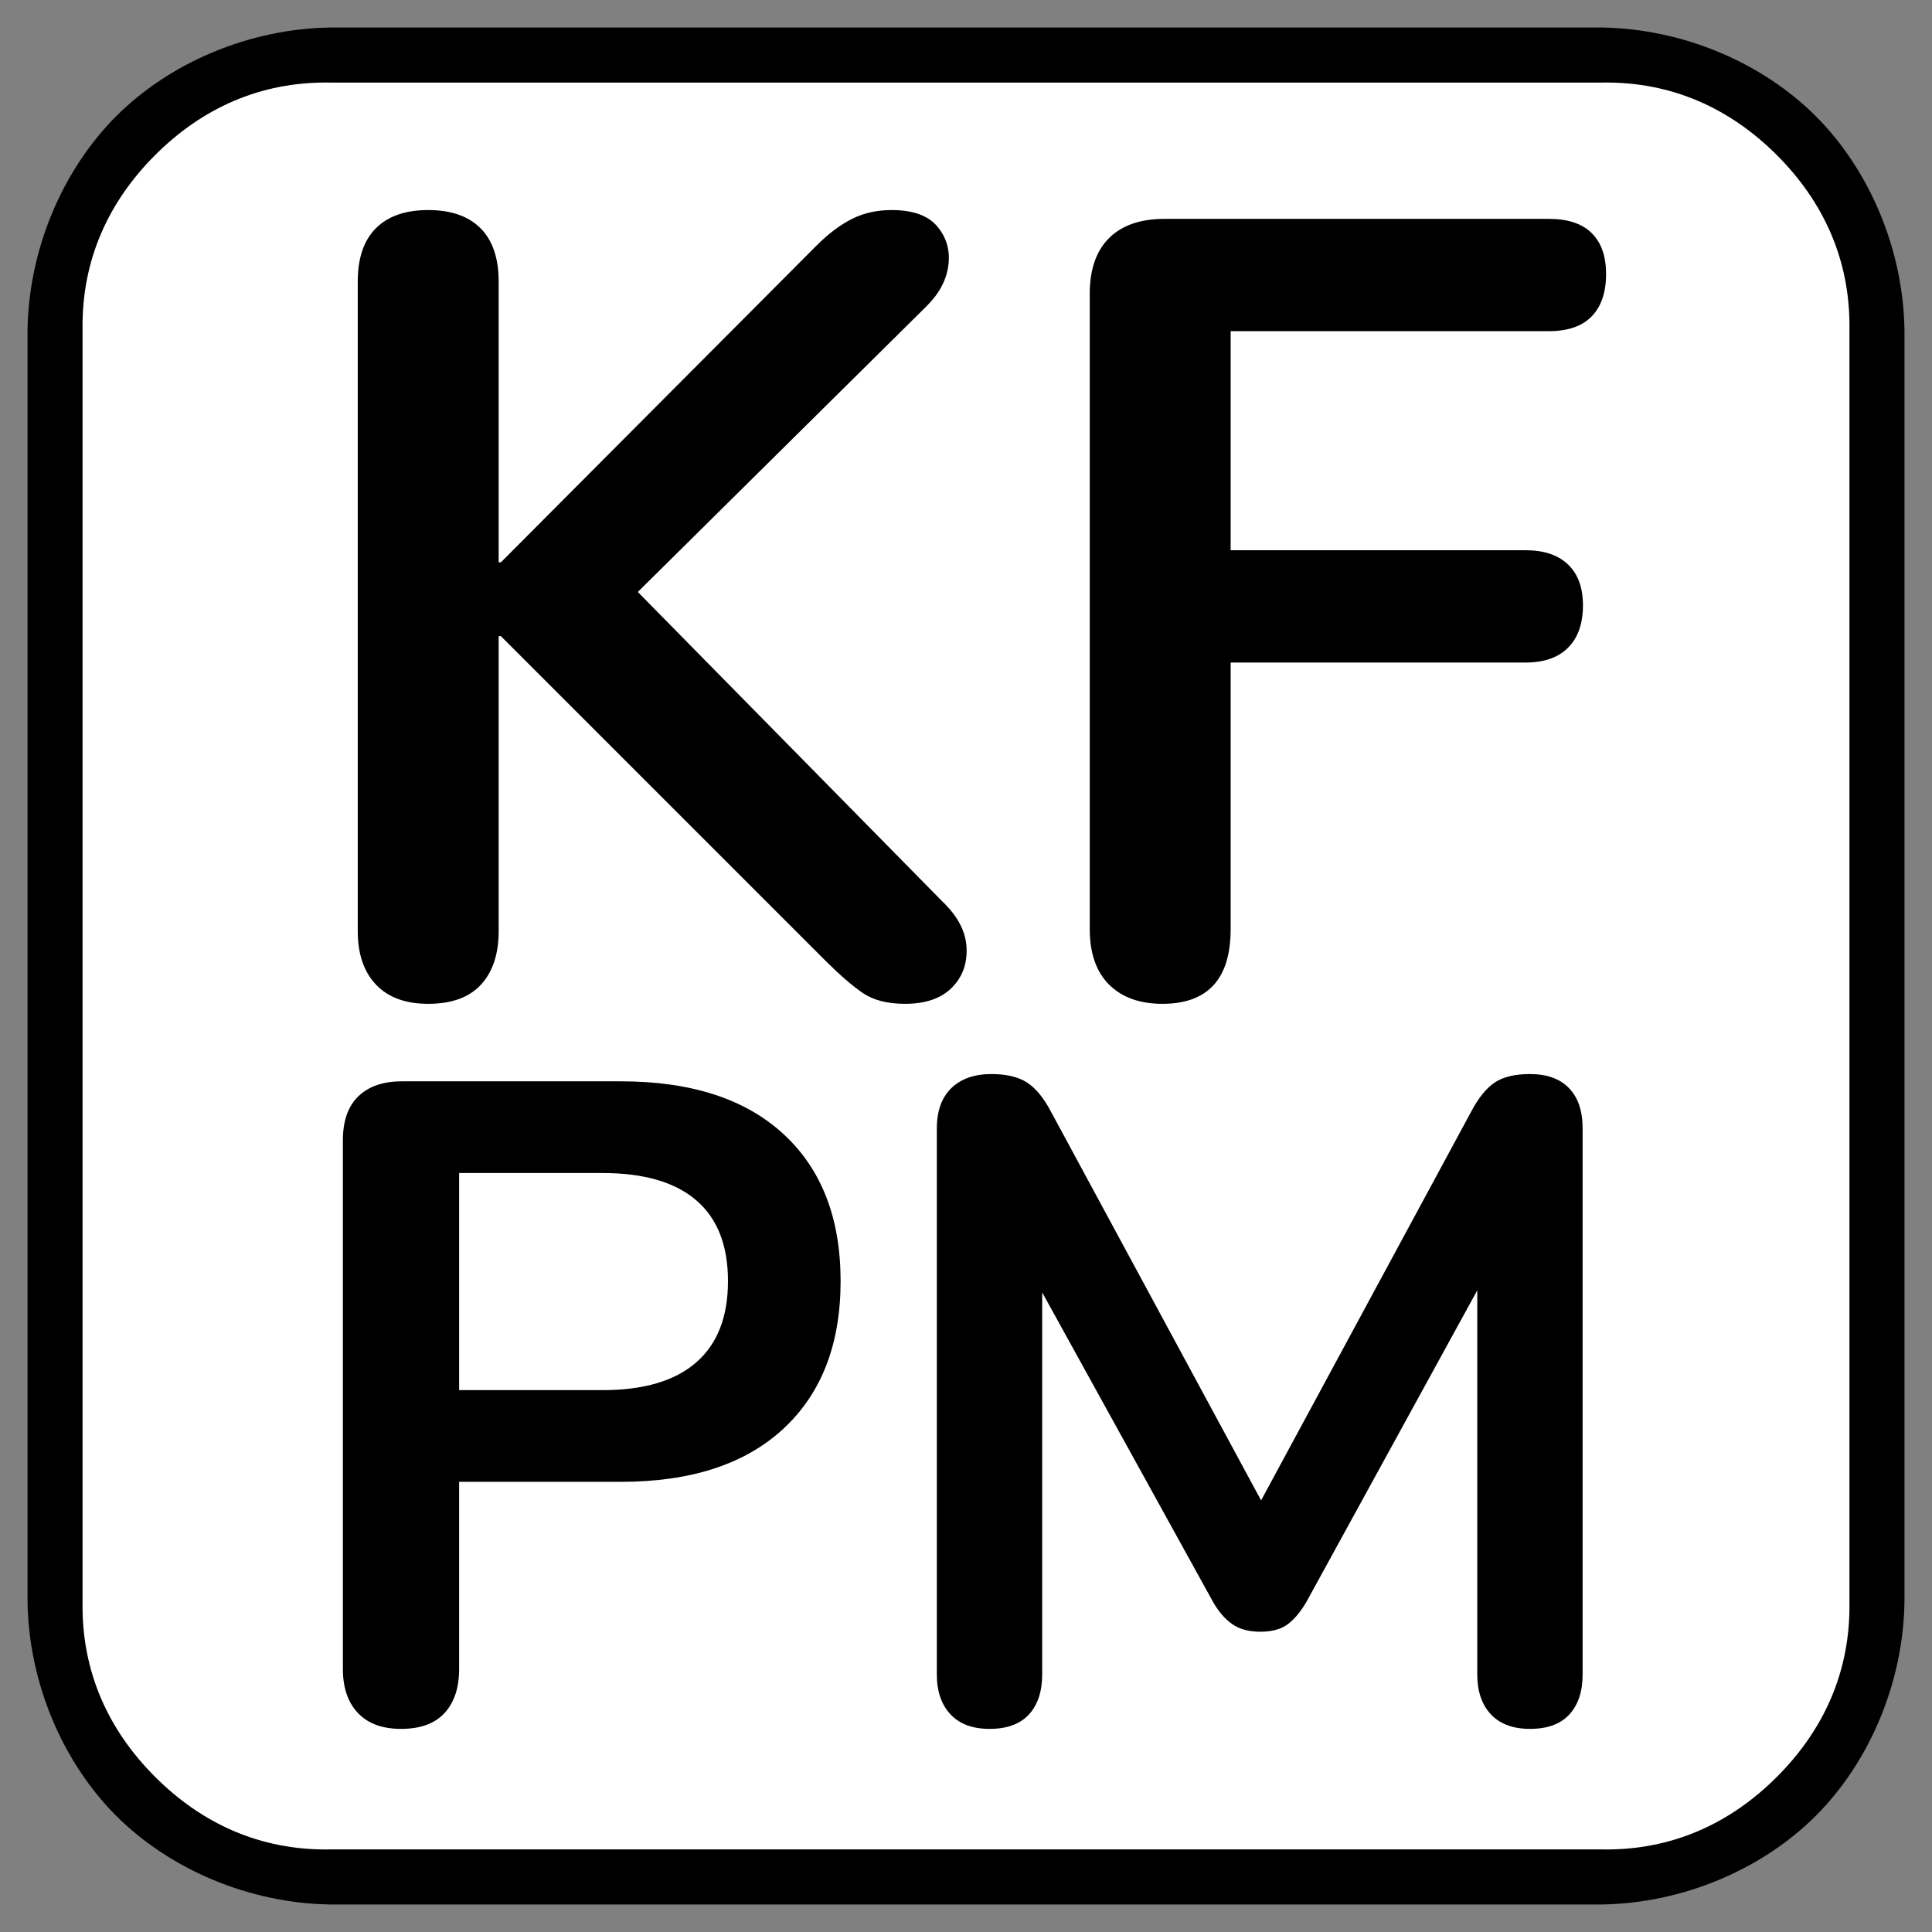 <?xml version="1.0" encoding="utf-8"?>
<svg viewBox="232.1 232.383 35.098 35.098" width="35.098" height="35.098" xmlns="http://www.w3.org/2000/svg">
  <rect x="232.1" y="232.383" width="35.098" height="35.098" fill="#808080" stroke="none"/>
  <g>
    <path d="M 238.1 233.383 L 261.198 233.383 C 263.959 233.383 266.198 235.622 266.198 238.383 L 266.198 261.481 C 266.198 264.242 263.959 266.481 261.198 266.481 L 238.1 266.481 C 235.339 266.481 233.1 264.242 233.1 261.481 L 233.1 238.383 C 233.1 235.622 235.339 233.383 238.1 233.383 Z" style="fill: rgb(255, 255, 255);"/>
    <path d="M 238.1 232.883 L 261.198 232.883 C 262.681 232.905 264.119 233.526 265.087 234.494 C 266.055 235.462 266.676 236.9 266.698 238.383 L 266.698 261.481 C 266.676 262.964 266.055 264.402 265.087 265.37 C 264.119 266.338 262.681 266.959 261.198 266.981 L 238.1 266.981 C 236.617 266.959 235.179 266.338 234.211 265.37 C 233.243 264.402 232.622 262.964 232.6 261.481 L 232.6 238.383 C 232.622 236.9 233.243 235.462 234.211 234.494 C 235.179 233.526 236.617 232.905 238.1 232.883 Z M 234.918 235.201 C 234.076 236.043 233.578 237.104 233.6 238.383 L 233.6 261.481 C 233.578 262.76 234.076 263.821 234.918 264.663 C 235.76 265.505 236.821 266.003 238.1 265.981 L 261.198 265.981 C 262.477 266.003 263.538 265.505 264.38 264.663 C 265.222 263.821 265.72 262.76 265.698 261.481 L 265.698 238.383 C 265.72 237.104 265.222 236.043 264.38 235.201 C 263.538 234.359 262.477 233.861 261.198 233.883 L 238.1 233.883 C 236.821 233.861 235.76 234.359 234.918 235.201 Z" style=""/>
    <path d="M 239.879 250.619 C 239.466 250.619 239.149 250.502 238.929 250.269 C 238.709 250.036 238.599 249.712 238.599 249.299 L 238.599 237.499 C 238.599 237.072 238.709 236.749 238.929 236.529 C 239.149 236.309 239.466 236.199 239.879 236.199 C 240.293 236.199 240.609 236.309 240.829 236.529 C 241.049 236.749 241.159 237.072 241.159 237.499 L 241.159 242.599 L 241.199 242.599 L 246.939 236.839 C 247.153 236.626 247.366 236.466 247.579 236.359 C 247.793 236.252 248.033 236.199 248.299 236.199 C 248.686 236.199 248.963 236.299 249.129 236.499 C 249.296 236.699 249.363 236.932 249.329 237.199 C 249.296 237.466 249.166 237.712 248.939 237.939 L 243.687 243.137 L 249.219 248.759 C 249.499 249.026 249.646 249.306 249.659 249.599 C 249.673 249.892 249.583 250.136 249.389 250.329 C 249.196 250.522 248.913 250.619 248.539 250.619 C 248.219 250.619 247.963 250.552 247.769 250.419 C 247.576 250.286 247.353 250.092 247.099 249.839 L 241.199 243.939 L 241.159 243.939 L 241.159 249.299 C 241.159 249.712 241.053 250.036 240.839 250.269 C 240.626 250.502 240.306 250.619 239.879 250.619 Z M 253.217 250.619 C 252.804 250.619 252.481 250.502 252.247 250.269 C 252.014 250.036 251.897 249.699 251.897 249.259 L 251.897 237.719 C 251.897 237.279 252.014 236.942 252.247 236.709 C 252.481 236.476 252.817 236.359 253.257 236.359 L 260.237 236.359 C 260.584 236.359 260.844 236.446 261.017 236.619 C 261.191 236.792 261.277 237.039 261.277 237.359 C 261.277 237.692 261.191 237.949 261.017 238.129 C 260.844 238.309 260.584 238.399 260.237 238.399 L 254.457 238.399 L 254.457 242.379 L 259.817 242.379 C 260.151 242.379 260.407 242.466 260.587 242.639 C 260.767 242.812 260.857 243.059 260.857 243.379 C 260.857 243.712 260.767 243.969 260.587 244.149 C 260.407 244.329 260.151 244.419 259.817 244.419 L 254.457 244.419 L 254.457 249.259 C 254.457 250.166 254.044 250.619 253.217 250.619 Z M 239.385 263.791 C 239.045 263.791 238.784 263.695 238.602 263.502 C 238.42 263.31 238.329 263.043 238.329 262.702 L 238.329 253.099 C 238.329 252.747 238.423 252.48 238.61 252.299 C 238.797 252.118 239.061 252.027 239.402 252.027 L 243.378 252.027 C 244.654 252.027 245.639 252.346 246.332 252.984 C 247.025 253.622 247.371 254.513 247.371 255.657 C 247.371 256.801 247.025 257.695 246.332 258.338 C 245.639 258.981 244.654 259.303 243.378 259.303 L 240.441 259.303 L 240.441 262.702 C 240.441 263.043 240.353 263.31 240.177 263.502 C 240.001 263.695 239.737 263.791 239.385 263.791 Z M 240.441 257.637 L 243.048 257.637 C 243.796 257.637 244.363 257.469 244.748 257.133 C 245.133 256.798 245.325 256.306 245.325 255.657 C 245.325 255.008 245.133 254.518 244.748 254.188 C 244.363 253.858 243.796 253.693 243.048 253.693 L 240.441 253.693 L 240.441 257.637 Z M 250.076 263.791 C 249.768 263.791 249.532 263.703 249.367 263.527 C 249.202 263.351 249.119 263.109 249.119 262.801 L 249.119 252.885 C 249.119 252.566 249.207 252.321 249.383 252.15 C 249.559 251.98 249.801 251.895 250.109 251.895 C 250.385 251.895 250.602 251.947 250.761 252.051 C 250.921 252.156 251.066 252.335 251.198 252.588 L 255.01 259.64 L 258.821 252.588 C 258.953 252.335 259.096 252.156 259.25 252.051 C 259.404 251.947 259.619 251.895 259.894 251.895 C 260.202 251.895 260.439 251.98 260.603 252.15 C 260.769 252.321 260.851 252.566 260.851 252.885 L 260.851 262.801 C 260.851 263.109 260.772 263.351 260.612 263.527 C 260.452 263.703 260.213 263.791 259.894 263.791 C 259.586 263.791 259.35 263.703 259.184 263.527 C 259.02 263.351 258.937 263.109 258.937 262.801 L 258.937 255.824 L 255.835 261.481 C 255.725 261.668 255.61 261.806 255.488 261.894 C 255.368 261.982 255.203 262.026 254.993 262.026 C 254.785 262.026 254.614 261.979 254.482 261.885 C 254.35 261.792 254.235 261.657 254.135 261.481 L 251.033 255.862 L 251.033 262.801 C 251.033 263.109 250.954 263.351 250.794 263.527 C 250.635 263.703 250.396 263.791 250.076 263.791 Z" style="white-space: pre;"/>
    <path d="M 239.879 251.119 C 239.379 251.119 238.862 250.926 238.565 250.612 C 238.274 250.303 238.112 249.793 238.099 249.299 L 238.099 237.499 C 238.112 236.992 238.277 236.474 238.575 236.175 C 238.873 235.878 239.384 235.699 239.879 235.699 C 240.374 235.699 240.885 235.878 241.183 236.175 C 241.481 236.474 241.646 236.992 241.659 237.499 L 241.659 241.429 L 246.585 236.485 C 246.826 236.249 247.102 236.038 247.355 235.912 C 247.623 235.778 247.978 235.699 248.299 235.699 C 248.771 235.699 249.266 235.882 249.513 236.179 C 249.745 236.457 249.871 236.897 249.825 237.261 C 249.781 237.615 249.562 238.007 249.291 238.294 L 244.393 243.141 L 249.564 248.397 C 249.893 248.729 250.14 249.177 250.159 249.576 C 250.176 249.967 250.01 250.415 249.743 250.683 C 249.471 250.954 248.993 251.119 248.539 251.119 C 248.156 251.119 247.749 251.013 247.485 250.831 C 247.269 250.682 247.012 250.458 246.745 250.193 L 241.659 245.106 L 241.659 249.299 C 241.646 249.791 241.49 250.297 241.208 250.606 C 240.917 250.925 240.391 251.119 239.879 251.119 Z M 240.47 249.932 C 240.614 249.774 240.672 249.634 240.659 249.299 L 240.659 243.439 L 241.406 243.439 L 247.453 249.485 C 247.693 249.727 247.882 249.89 248.053 250.007 C 248.176 250.092 248.282 250.119 248.539 250.119 C 248.832 250.119 248.92 250.091 249.035 249.975 C 249.155 249.856 249.168 249.818 249.16 249.622 C 249.151 249.434 249.105 249.323 248.874 249.121 L 243.331 243.487 L 242.981 243.132 L 248.587 237.584 C 248.77 237.417 248.81 237.316 248.833 237.137 C 248.854 236.968 248.847 236.941 248.745 236.819 C 248.659 236.716 248.601 236.699 248.299 236.699 C 248.087 236.699 247.962 236.727 247.803 236.806 C 247.629 236.893 247.479 237.002 247.293 237.193 L 241.553 242.952 L 241.407 243.099 L 240.659 243.099 L 240.659 237.499 C 240.672 237.153 240.617 237.024 240.475 236.883 C 240.333 236.74 240.21 236.699 239.879 236.699 C 239.548 236.699 239.426 236.74 239.283 236.883 C 239.141 237.024 239.086 237.153 239.099 237.499 L 239.099 249.299 C 239.086 249.632 239.144 249.768 239.293 249.926 C 239.436 250.078 239.552 250.119 239.879 250.119 C 240.22 250.119 240.335 250.08 240.47 249.932 Z M 253.217 251.119 C 252.719 251.119 252.202 250.931 251.893 250.623 C 251.583 250.312 251.411 249.781 251.397 249.259 L 251.397 237.719 C 251.411 237.197 251.583 236.666 251.893 236.355 C 252.204 236.045 252.735 235.873 253.257 235.859 L 260.237 235.859 C 260.663 235.872 261.118 236.013 261.371 236.265 C 261.62 236.515 261.777 236.956 261.777 237.359 C 261.777 237.772 261.625 238.219 261.377 238.476 C 261.125 238.738 260.665 238.885 260.237 238.899 L 254.957 238.899 L 254.957 241.879 L 259.817 241.879 C 260.23 241.892 260.677 242.031 260.934 242.279 C 261.193 242.528 261.357 242.973 261.357 243.379 C 261.357 243.795 261.197 244.246 260.941 244.503 C 260.684 244.759 260.233 244.905 259.817 244.919 L 254.957 244.919 L 254.957 249.259 C 254.946 249.785 254.796 250.31 254.516 250.616 C 254.232 250.928 253.716 251.119 253.217 251.119 Z M 253.778 249.942 C 253.912 249.795 253.968 249.64 253.957 249.259 L 253.957 243.919 L 259.817 243.919 C 260.068 243.933 260.13 243.899 260.233 243.795 C 260.337 243.692 260.357 243.63 260.357 243.379 C 260.357 243.145 260.341 243.096 260.24 242.999 C 260.137 242.9 260.07 242.866 259.817 242.879 L 253.957 242.879 L 253.957 237.899 L 260.237 237.899 C 260.502 237.913 260.562 237.88 260.657 237.782 C 260.756 237.679 260.777 237.612 260.777 237.359 C 260.777 237.122 260.76 237.069 260.663 236.973 C 260.569 236.878 260.505 236.846 260.237 236.859 L 253.257 236.859 C 252.899 236.845 252.757 236.906 252.601 237.063 C 252.444 237.219 252.383 237.361 252.397 237.719 L 252.397 249.259 C 252.383 249.617 252.444 249.759 252.601 249.915 C 252.759 250.074 252.889 250.119 253.217 250.119 C 253.544 250.119 253.649 250.083 253.778 249.942 Z" style="fill: none;"/>
  </g>
  <path d="M 238.1 232.883 L 261.198 232.883 C 262.681 232.905 264.119 233.526 265.087 234.494 C 266.055 235.462 266.676 236.9 266.698 238.383 L 266.698 261.481 C 266.676 262.964 266.055 264.402 265.087 265.37 C 264.119 266.338 262.681 266.959 261.198 266.981 L 238.1 266.981 C 236.617 266.959 235.179 266.338 234.211 265.37 C 233.243 264.402 232.622 262.964 232.6 261.481 L 232.6 238.383 C 232.622 236.9 233.243 235.462 234.211 234.494 C 235.179 233.526 236.617 232.905 238.1 232.883 Z M 234.918 235.201 C 234.076 236.043 233.578 237.104 233.6 238.383 L 233.6 261.481 C 233.578 262.76 234.076 263.821 234.918 264.663 C 235.76 265.505 236.821 266.003 238.1 265.981 L 261.198 265.981 C 262.477 266.003 263.538 265.505 264.38 264.663 C 265.222 263.821 265.72 262.76 265.698 261.481 L 265.698 238.383 C 265.72 237.104 265.222 236.043 264.38 235.201 C 263.538 234.359 262.477 233.861 261.198 233.883 L 238.1 233.883 C 236.821 233.861 235.76 234.359 234.918 235.201 Z" style="fill: none;"/>
  <path d="M 238.1 232.383 L 261.205 232.383 C 262.784 232.426 264.407 233.107 265.441 234.14 C 266.474 235.174 267.156 236.805 267.198 238.383 L 267.198 261.488 C 267.155 263.067 266.474 264.69 265.441 265.724 C 264.407 266.757 262.776 267.439 261.198 267.481 L 238.093 267.481 C 236.514 267.438 234.891 266.757 233.857 265.724 C 232.824 264.69 232.142 263.059 232.1 261.481 L 232.1 238.376 C 232.143 236.797 232.824 235.174 233.857 234.14 C 234.891 233.107 236.522 232.425 238.1 232.383 Z M 233.1 238.39 L 233.1 261.481 C 233.1 261.646 233.108 261.808 233.124 261.969 C 233.108 261.808 233.1 261.646 233.1 261.481 L 233.1 238.392 C 233.101 237.464 233.352 236.597 233.787 235.854 C 233.351 236.597 233.101 237.463 233.1 238.39 Z M 238.107 266.481 L 261.198 266.481 C 261.363 266.481 261.525 266.473 261.686 266.457 C 261.525 266.473 261.363 266.481 261.198 266.481 L 238.109 266.481 C 237.181 266.48 236.314 266.229 235.571 265.794 C 236.314 266.23 237.18 266.48 238.107 266.481 Z M 266.198 261.474 L 266.198 238.383 C 266.198 238.218 266.19 238.056 266.174 237.895 C 266.19 238.056 266.198 238.218 266.198 238.383 L 266.198 261.472 C 266.197 262.4 265.946 263.267 265.511 264.01 C 265.947 263.267 266.197 262.401 266.198 261.474 Z M 261.191 233.383 L 238.1 233.383 C 237.935 233.383 237.773 233.391 237.612 233.407 C 237.773 233.391 237.935 233.383 238.1 233.383 L 261.189 233.383 C 262.117 233.384 262.984 233.635 263.727 234.07 C 262.984 233.634 262.118 233.384 261.191 233.383 Z M 235.272 235.555 C 234.49 236.337 234.054 237.206 234.1 238.374 L 234.1 261.481 C 234.054 262.649 234.49 263.527 235.272 264.309 C 236.054 265.091 236.923 265.527 238.091 265.481 L 261.198 265.481 C 262.366 265.527 263.244 265.091 264.026 264.309 C 264.808 263.527 265.244 262.658 265.198 261.49 L 265.198 238.383 C 265.244 237.215 264.808 236.337 264.026 235.555 C 263.244 234.773 262.375 234.337 261.207 234.383 L 238.1 234.383 C 236.932 234.337 236.054 234.773 235.272 235.555 Z" style="fill: none;"/>
  <path d="M 239.879 251.119 C 239.379 251.119 238.862 250.926 238.565 250.612 C 238.274 250.304 238.112 249.792 238.099 249.299 L 238.099 237.499 C 238.112 236.991 238.277 236.473 238.575 236.175 C 238.873 235.878 239.384 235.699 239.879 235.699 C 240.375 235.699 240.886 235.878 241.183 236.175 C 241.481 236.473 241.646 236.991 241.659 237.499 L 241.659 241.429 L 246.586 236.485 C 246.826 236.249 247.104 236.042 247.355 235.912 C 247.627 235.784 247.979 235.699 248.299 235.699 C 248.771 235.699 249.24 235.904 249.513 236.179 C 249.728 236.47 249.851 236.894 249.825 237.261 C 249.765 237.614 249.562 238.007 249.291 238.294 L 244.393 243.142 L 249.564 248.397 C 249.893 248.729 250.117 249.178 250.158 249.576 C 250.157 249.967 249.994 250.399 249.742 250.683 C 249.453 250.935 248.994 251.119 248.539 251.119 C 248.156 251.119 247.757 250.999 247.485 250.831 C 247.27 250.68 247.012 250.457 246.745 250.193 L 241.659 245.106 L 241.659 249.299 C 241.647 249.79 241.475 250.282 241.208 250.607 C 240.896 250.906 240.392 251.119 239.879 251.119 Z M 240.47 249.932 C 240.63 249.79 240.671 249.634 240.659 249.299 L 240.659 243.439 L 241.406 243.439 L 247.453 249.485 C 247.694 249.727 247.881 249.891 248.052 250.007 C 248.168 250.104 248.282 250.119 248.539 250.119 C 248.832 250.119 248.938 250.109 249.035 249.975 C 249.171 249.873 249.189 249.817 249.16 249.623 C 249.175 249.435 249.105 249.323 248.874 249.121 L 243.331 243.488 L 242.981 243.132 L 248.587 237.584 C 248.77 237.417 248.827 237.319 248.833 237.138 C 248.875 236.971 248.864 236.928 248.745 236.819 C 248.687 236.695 248.601 236.699 248.299 236.699 C 248.087 236.699 247.959 236.72 247.803 236.806 C 247.628 236.89 247.48 237.003 247.292 237.193 L 241.553 242.952 L 241.407 243.099 L 240.659 243.099 L 240.659 237.499 C 240.672 237.153 240.617 237.025 240.475 236.883 C 240.332 236.74 240.211 236.699 239.879 236.699 C 239.548 236.699 239.425 236.74 239.283 236.883 C 239.141 237.025 239.086 237.153 239.099 237.499 L 239.099 249.299 C 239.086 249.632 239.144 249.768 239.293 249.926 C 239.436 250.078 239.553 250.119 239.879 250.119 C 240.22 250.119 240.356 250.099 240.47 249.932 Z M 253.217 251.119 C 252.719 251.119 252.219 250.913 251.893 250.623 C 251.601 250.295 251.411 249.781 251.397 249.259 L 251.397 237.719 C 251.411 237.197 251.602 236.682 251.894 236.355 C 252.222 236.063 252.735 235.873 253.257 235.859 L 260.237 235.859 C 260.663 235.872 261.1 236.032 261.37 236.265 C 261.604 236.533 261.777 236.957 261.777 237.359 C 261.777 237.771 261.608 238.201 261.377 238.476 C 261.105 238.719 260.666 238.885 260.237 238.899 L 254.957 238.899 L 254.957 241.879 L 259.817 241.879 C 260.231 241.892 260.677 242.032 260.933 242.279 C 261.193 242.528 261.357 242.973 261.357 243.379 C 261.357 243.795 261.197 244.246 260.941 244.503 C 260.684 244.759 260.234 244.905 259.817 244.919 L 254.957 244.919 L 254.957 249.259 C 254.946 249.785 254.796 250.31 254.517 250.616 C 254.232 250.928 253.716 251.119 253.217 251.119 Z M 253.778 249.942 C 253.912 249.795 253.968 249.64 253.957 249.259 L 253.957 243.919 L 259.817 243.919 C 260.068 243.933 260.13 243.899 260.233 243.795 C 260.337 243.692 260.357 243.629 260.357 243.379 C 260.357 243.145 260.341 243.096 260.241 242.999 C 260.137 242.9 260.071 242.866 259.817 242.879 L 253.957 242.879 L 253.957 237.899 L 260.237 237.899 C 260.502 237.913 260.582 237.9 260.657 237.783 C 260.773 237.697 260.777 237.613 260.777 237.359 C 260.777 237.121 260.779 237.051 260.664 236.974 C 260.589 236.861 260.505 236.846 260.237 236.859 L 253.257 236.859 C 252.899 236.845 252.74 236.889 252.6 237.063 C 252.427 237.201 252.383 237.361 252.397 237.719 L 252.397 249.259 C 252.383 249.617 252.427 249.777 252.6 249.915 C 252.743 250.09 252.889 250.119 253.217 250.119 C 253.545 250.119 253.649 250.083 253.778 249.942 Z M 239.385 264.291 C 238.959 264.291 238.516 264.101 238.239 263.845 C 238.002 263.562 237.842 263.124 237.829 262.702 L 237.829 253.099 C 237.843 252.664 237.995 252.198 238.262 251.94 C 238.525 251.685 238.98 251.541 239.402 251.527 L 243.378 251.527 C 244.731 251.539 245.901 251.907 246.671 252.616 C 247.445 253.329 247.871 254.422 247.871 255.657 C 247.871 256.891 247.445 257.987 246.672 258.705 C 245.902 259.419 244.732 259.791 243.378 259.803 L 240.941 259.803 L 240.941 262.702 C 240.928 263.121 240.775 263.557 240.546 263.839 C 240.271 264.099 239.822 264.291 239.385 264.291 Z M 239.808 263.165 C 239.93 263.064 239.954 262.965 239.941 262.702 L 239.941 258.803 L 243.378 258.803 C 244.576 258.815 245.376 258.543 245.992 257.971 C 246.605 257.403 246.871 256.711 246.871 255.657 C 246.871 254.604 246.605 253.915 245.993 253.352 C 245.377 252.785 244.577 252.515 243.378 252.527 L 239.402 252.527 C 239.142 252.513 239.069 252.551 238.958 252.658 C 238.851 252.762 238.815 252.83 238.829 253.099 L 238.829 262.702 C 238.816 262.962 238.838 263.057 238.965 263.158 C 239.051 263.288 239.131 263.291 239.385 263.291 C 239.652 263.291 239.731 263.292 239.808 263.165 Z M 243.048 253.193 C 243.866 253.203 244.61 253.411 245.073 253.808 C 245.548 254.215 245.825 254.917 245.825 255.657 C 245.825 256.397 245.53 257.077 245.076 257.51 C 244.598 257.897 243.867 258.127 243.048 258.137 L 239.941 258.137 L 239.941 253.193 Z M 240.941 257.137 L 243.048 257.137 C 243.725 257.147 244.128 257.041 244.419 256.756 C 244.735 256.519 244.825 256.215 244.825 255.657 C 244.825 255.099 244.718 254.821 244.423 254.568 C 244.116 254.305 243.726 254.183 243.048 254.193 L 240.941 254.193 Z M 250.076 264.291 C 249.681 264.291 249.243 264.126 249.002 263.869 C 248.767 263.618 248.633 263.19 248.619 262.801 L 248.619 252.885 C 248.634 252.481 248.799 252.056 249.036 251.79 C 249.302 251.564 249.718 251.395 250.109 251.395 C 250.443 251.395 250.798 251.495 251.035 251.633 C 251.252 251.79 251.478 252.056 251.638 252.35 L 255.01 258.588 L 258.378 252.357 C 258.536 252.063 258.762 251.792 258.97 251.637 C 259.205 251.497 259.56 251.395 259.894 251.395 C 260.286 251.395 260.703 251.571 260.962 251.802 C 261.186 252.068 261.338 252.487 261.351 252.885 L 261.351 262.801 C 261.339 263.187 261.211 263.612 260.982 263.863 C 260.744 264.125 260.299 264.291 259.894 264.291 C 259.499 264.291 259.079 264.107 258.818 263.868 C 258.601 263.603 258.451 263.19 258.437 262.801 L 258.437 257.776 L 256.266 261.735 C 256.133 261.955 255.95 262.167 255.783 262.298 C 255.579 262.426 255.267 262.526 254.993 262.526 C 254.719 262.526 254.404 262.424 254.193 262.293 C 254.015 262.157 253.824 261.937 253.697 261.723 L 251.533 257.802 L 251.533 262.801 C 251.521 263.187 251.377 263.596 251.165 263.863 C 250.906 264.105 250.482 264.291 250.076 264.291 Z M 250.423 263.192 C 250.53 263.106 250.545 263.031 250.533 262.801 L 250.533 253.922 L 254.573 261.239 C 254.646 261.377 254.684 261.426 254.77 261.476 C 254.823 261.533 254.851 261.526 254.993 261.526 C 255.139 261.526 255.156 261.539 255.192 261.491 C 255.269 261.446 255.317 261.381 255.404 261.227 L 258.499 255.584 L 259.437 253.872 L 259.437 262.801 C 259.423 263.028 259.438 263.098 259.548 263.185 C 259.62 263.297 259.673 263.291 259.894 263.291 C 260.127 263.291 260.16 263.281 260.242 263.191 C 260.333 263.09 260.363 263.031 260.351 262.801 L 260.351 252.885 C 260.364 252.645 260.353 252.574 260.244 252.498 C 260.176 252.39 260.118 252.395 259.894 252.395 C 259.678 252.395 259.603 252.397 259.53 252.465 C 259.432 252.519 259.37 252.607 259.264 252.819 L 255.45 259.878 L 255.01 260.692 L 250.758 252.826 C 250.654 252.614 250.59 252.523 250.487 252.469 C 250.407 252.399 250.327 252.395 250.109 252.395 C 249.884 252.395 249.816 252.395 249.731 252.509 C 249.616 252.585 249.604 252.651 249.619 252.885 L 249.619 262.801 C 249.605 263.028 249.637 263.084 249.732 263.185 C 249.821 263.28 249.855 263.291 250.076 263.291 C 250.31 263.291 250.363 263.301 250.423 263.192 Z" style="fill: none;"/>
  <path d="M 239.879 251.619 C 239.292 251.619 238.592 251.331 238.201 250.955 C 237.854 250.55 237.624 249.862 237.599 249.299 L 237.599 237.486 C 237.624 236.91 237.863 236.22 238.222 235.821 C 238.614 235.465 239.301 235.199 239.879 235.199 C 240.457 235.199 241.145 235.466 241.537 235.822 C 241.896 236.222 242.134 236.923 242.159 237.499 L 242.159 240.219 L 246.235 236.128 C 246.499 235.872 246.838 235.616 247.132 235.465 C 247.457 235.31 247.924 235.199 248.299 235.199 C 248.858 235.199 249.545 235.488 249.897 235.859 C 250.177 236.228 250.359 236.859 250.321 237.323 C 250.247 237.768 249.95 238.313 249.643 238.649 L 245.099 243.146 L 249.919 248.045 C 250.289 248.432 250.609 249.046 250.659 249.554 C 250.66 250.043 250.42 250.68 250.096 251.037 C 249.729 251.367 249.075 251.619 248.539 251.619 C 248.093 251.619 247.544 251.461 247.201 251.243 C 246.963 251.076 246.67 250.823 246.391 250.547 L 242.159 246.313 L 242.159 249.312 C 242.135 249.871 241.914 250.539 241.577 250.943 C 241.188 251.328 240.477 251.619 239.879 251.619 Z M 241.159 249.286 L 241.159 245.106 L 241.159 243.939 L 241.159 249.28 C 241.153 249.718 241.031 250.035 240.842 250.266 C 241.067 250.052 241.157 249.709 241.159 249.286 Z M 247.098 249.839 C 247.353 250.093 247.575 250.288 247.769 250.419 C 247.954 250.565 248.219 250.619 248.539 250.619 C 248.911 250.619 249.212 250.541 249.39 250.329 C 249.599 250.151 249.692 249.892 249.66 249.599 C 249.671 249.309 249.497 249.026 249.209 248.749 L 244.931 244.401 L 249.203 248.745 C 249.501 249.039 249.632 249.33 249.66 249.602 C 249.654 249.889 249.568 250.113 249.389 250.328 C 249.172 250.506 248.908 250.619 248.539 250.619 C 248.22 250.619 247.972 250.54 247.769 250.418 C 247.576 250.284 247.354 250.094 247.099 249.839 L 242.164 244.904 Z M 248.299 236.199 C 248.032 236.199 247.789 236.246 247.579 236.359 C 247.366 236.46 247.155 236.624 246.939 236.838 L 241.73 242.066 L 246.935 236.844 C 247.153 236.625 247.371 236.467 247.581 236.358 C 247.796 236.259 248.032 236.199 248.299 236.199 C 248.671 236.199 248.921 236.316 249.128 236.498 C 248.987 236.277 248.684 236.199 248.299 236.199 Z M 240.829 236.528 C 240.625 236.291 240.291 236.199 239.879 236.199 C 239.467 236.199 239.133 236.29 238.929 236.528 C 238.692 236.727 238.6 237.074 238.599 237.512 L 238.599 249.299 C 238.6 249.724 238.694 250.056 238.929 250.269 C 239.131 250.52 239.466 250.619 239.879 250.619 C 240.303 250.619 240.644 250.522 240.837 250.271 C 240.598 250.486 240.299 250.619 239.879 250.619 C 239.469 250.619 239.171 250.485 238.929 250.269 C 238.732 250.037 238.606 249.74 238.599 249.299 L 238.599 237.518 C 238.606 237.064 238.735 236.749 238.93 236.529 C 239.17 236.326 239.468 236.199 239.879 236.199 C 240.289 236.199 240.589 236.326 240.829 236.53 C 241.024 236.75 241.152 237.046 241.159 237.499 C 241.158 237.061 241.066 236.727 240.829 236.528 Z M 241.052 242.747 L 241.159 242.639 L 241.159 242.639 Z M 243.337 242.781 L 243.687 243.136 L 243.687 243.136 Z M 240.101 249.595 C 240.198 249.51 240.191 249.548 240.159 249.318 L 240.159 243.599 L 241.615 243.599 L 241.907 243.305 L 241.943 243.269 L 241.613 242.939 L 240.159 242.939 L 240.159 237.499 C 240.192 237.26 240.211 237.299 240.123 237.238 C 240.079 237.156 240.131 237.199 239.879 237.199 C 239.628 237.199 239.682 237.154 239.637 237.237 C 239.548 237.298 239.566 237.242 239.599 237.48 L 239.599 249.299 C 239.566 249.524 239.556 249.498 239.657 249.583 C 239.701 249.671 239.635 249.619 239.879 249.619 C 240.14 249.619 240.07 249.675 240.101 249.595 Z M 241.943 243.269 L 247.807 249.131 C 248.032 249.36 248.186 249.494 248.335 249.594 C 248.378 249.643 248.344 249.619 248.539 249.619 C 248.604 249.619 248.641 249.624 248.662 249.63 C 248.674 249.548 248.701 249.601 248.545 249.497 L 242.975 243.838 L 242.275 243.128 L 248.235 237.229 C 248.256 237.216 248.272 237.206 248.285 237.199 C 248.141 237.199 248.125 237.197 248.026 237.254 C 247.887 237.319 247.805 237.379 247.651 237.542 Z M 248.943 237.935 C 249.175 237.7 249.314 237.463 249.329 237.202 C 249.29 237.44 249.186 237.677 248.943 237.935 Z M 249.329 237.198 C 249.382 236.935 249.313 236.686 249.13 236.5 C 249.281 236.718 249.343 236.937 249.329 237.198 Z M 253.217 251.619 C 252.634 251.619 251.939 251.342 251.539 250.976 C 251.168 250.566 250.923 249.851 250.897 249.259 L 250.897 237.706 C 250.923 237.113 251.169 236.411 251.54 236.001 C 251.95 235.63 252.665 235.385 253.257 235.359 L 260.252 235.359 C 260.745 235.383 261.37 235.598 261.725 235.912 C 262.033 236.255 262.277 236.872 262.277 237.359 C 262.277 237.852 262.042 238.473 261.737 238.823 C 261.381 239.15 260.733 239.373 260.237 239.399 L 255.457 239.399 L 255.457 241.379 L 259.833 241.379 C 260.312 241.403 260.924 241.612 261.281 241.919 C 261.601 242.262 261.857 242.887 261.857 243.379 C 261.857 243.879 261.608 244.507 261.294 244.857 C 260.937 245.174 260.302 245.393 259.817 245.419 L 255.457 245.419 L 255.457 249.269 C 255.436 249.859 255.221 250.547 254.885 250.953 C 254.503 251.331 253.803 251.619 253.217 251.619 Z M 254.457 249.249 L 254.457 244.919 L 254.457 244.419 L 254.457 249.245 C 254.453 249.716 254.332 250.047 254.149 250.277 C 254.371 250.071 254.456 249.709 254.457 249.249 Z M 260.588 244.149 C 260.784 243.985 260.857 243.711 260.857 243.379 C 260.857 243.059 260.785 242.795 260.587 242.639 C 260.43 242.45 260.148 242.381 259.801 242.379 L 254.957 242.379 L 254.457 242.379 L 254.457 242.379 L 259.791 242.38 C 260.17 242.393 260.423 242.497 260.586 242.638 C 260.752 242.838 260.857 243.067 260.857 243.379 C 260.857 243.707 260.751 243.945 260.586 244.149 C 260.425 244.295 260.202 244.403 259.817 244.419 C 260.164 244.417 260.43 244.344 260.588 244.149 Z M 261.017 238.129 C 261.208 237.966 261.277 237.692 261.277 237.359 C 261.277 237.04 261.208 236.776 261.018 236.619 C 260.867 236.429 260.581 236.361 260.222 236.359 L 253.257 236.359 C 252.805 236.361 252.458 236.459 252.247 236.709 C 251.998 236.92 251.899 237.281 251.897 237.732 L 251.897 249.259 C 251.899 249.711 251.997 250.058 252.247 250.27 C 252.465 250.519 252.804 250.619 253.217 250.619 C 253.628 250.619 253.958 250.526 254.145 250.282 C 253.913 250.489 253.624 250.619 253.217 250.619 C 252.807 250.619 252.501 250.487 252.247 250.268 C 252.038 250.034 251.903 249.725 251.897 249.259 L 251.897 237.739 C 251.903 237.272 252.038 236.944 252.248 236.71 C 252.482 236.5 252.791 236.365 253.257 236.359 L 260.213 236.36 C 260.605 236.373 260.856 236.477 261.016 236.619 C 261.174 236.816 261.277 237.046 261.277 237.359 C 261.277 237.687 261.173 237.929 261.016 238.13 C 260.862 238.273 260.636 238.382 260.237 238.399 C 260.597 238.397 260.869 238.327 261.017 238.129 Z M 253.409 249.605 C 253.492 249.542 253.483 249.562 253.457 249.273 L 253.457 243.919 L 253.457 243.419 L 259.817 243.419 C 259.834 243.426 259.847 243.431 259.857 243.436 C 259.857 243.421 259.857 243.403 259.857 243.379 C 259.857 243.377 259.857 243.376 259.857 243.374 C 259.853 243.375 259.848 243.377 259.843 243.378 L 253.957 243.379 L 253.457 243.379 L 253.457 237.399 L 260.237 237.399 C 260.255 237.405 260.269 237.41 260.28 237.414 C 260.278 237.4 260.277 237.382 260.277 237.359 C 260.277 237.357 260.277 237.356 260.277 237.354 C 260.272 237.355 260.267 237.357 260.261 237.358 L 253.257 237.359 C 253.007 237.325 253.033 237.312 252.956 237.415 C 252.852 237.493 252.863 237.45 252.897 237.699 L 252.897 249.259 C 252.863 249.509 252.85 249.483 252.953 249.56 C 253.016 249.659 252.971 249.619 253.217 249.619 C 253.463 249.619 253.384 249.678 253.409 249.605 Z" style="fill: none;"/>
</svg>